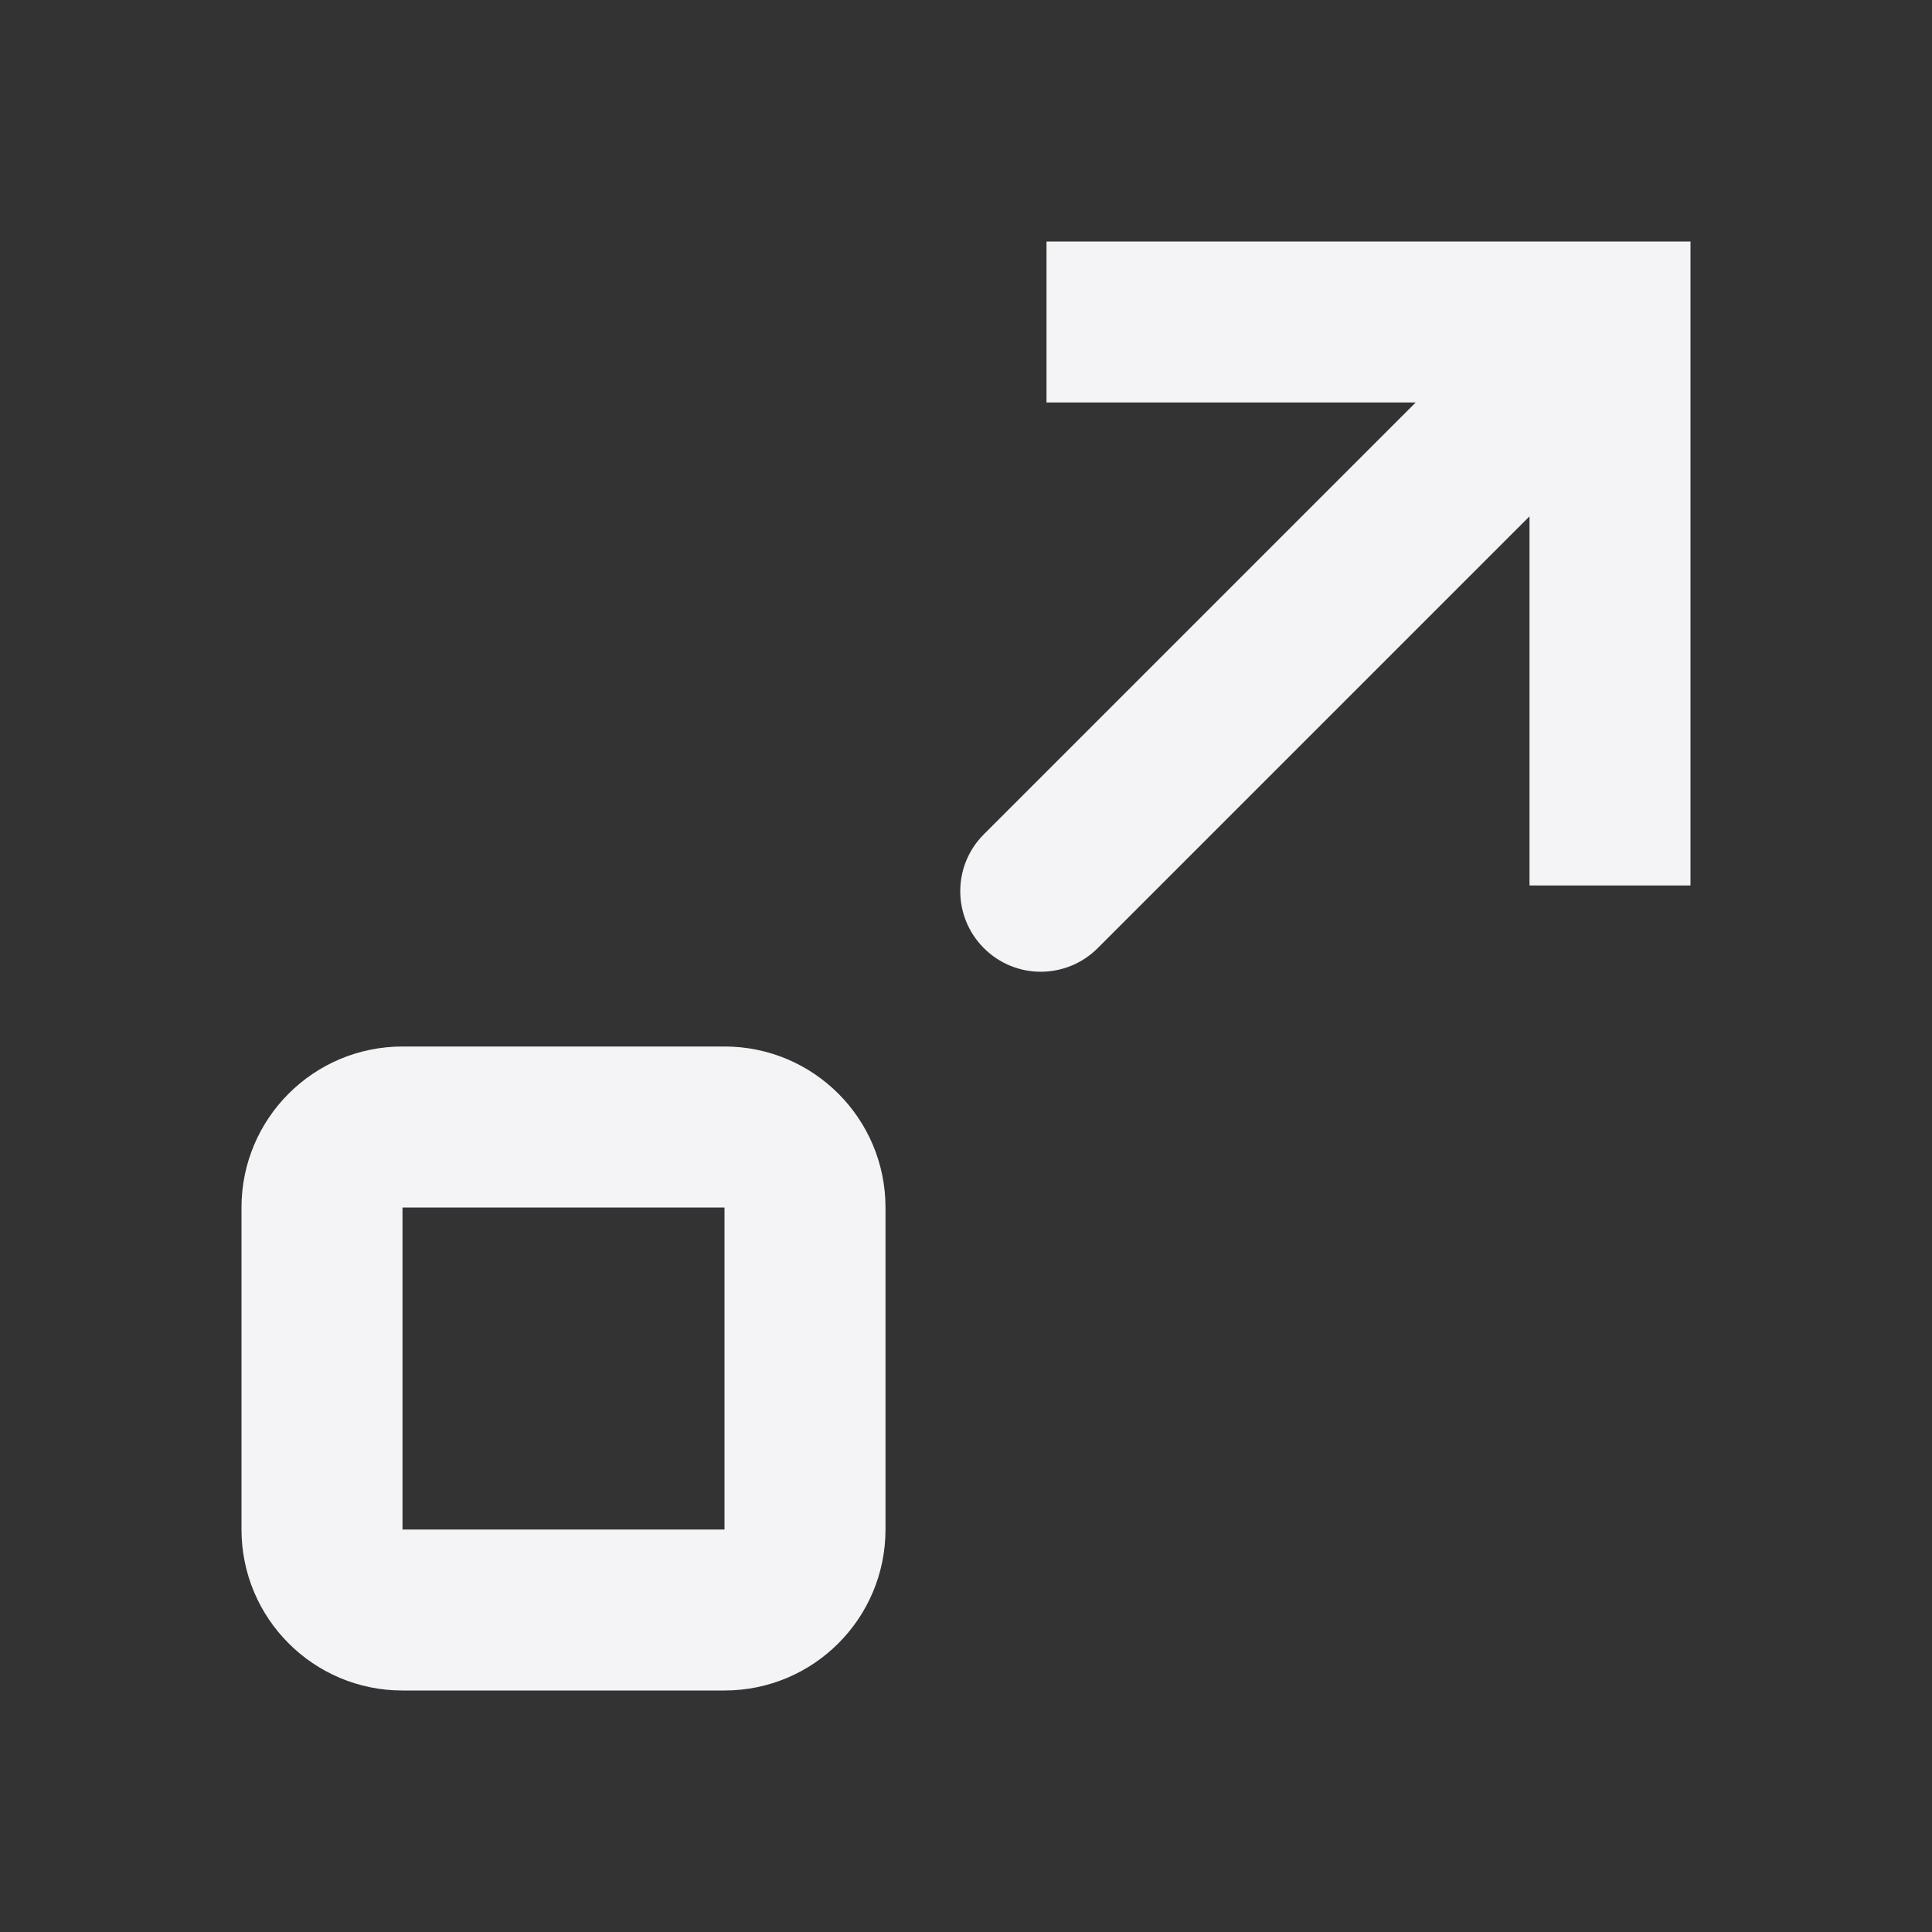 <svg fill="none" height="24" viewBox="0 0 24 24" width="24" xmlns="http://www.w3.org/2000/svg"><rect x="0" y="0" width="24" height="24" fill="#333333" stroke="none"/><g fill="#f4f4f7"><path d="m13 5v-2h8v8h-2v-4.586l-5.364 5.364c-.391.391-1.024.391-1.414 0-.391-.391-.391-1.024 0-1.414l5.364-5.364z"/><path clip-rule="evenodd" d="m5 13c-1.105 0-2 .895-2 2v4c0 1.105.895 2 2 2h4c1.105 0 2-.895 2-2v-4c0-1.105-.895-2-2-2zm0 2v4h4v-4z" fill-rule="evenodd"/></g></svg>